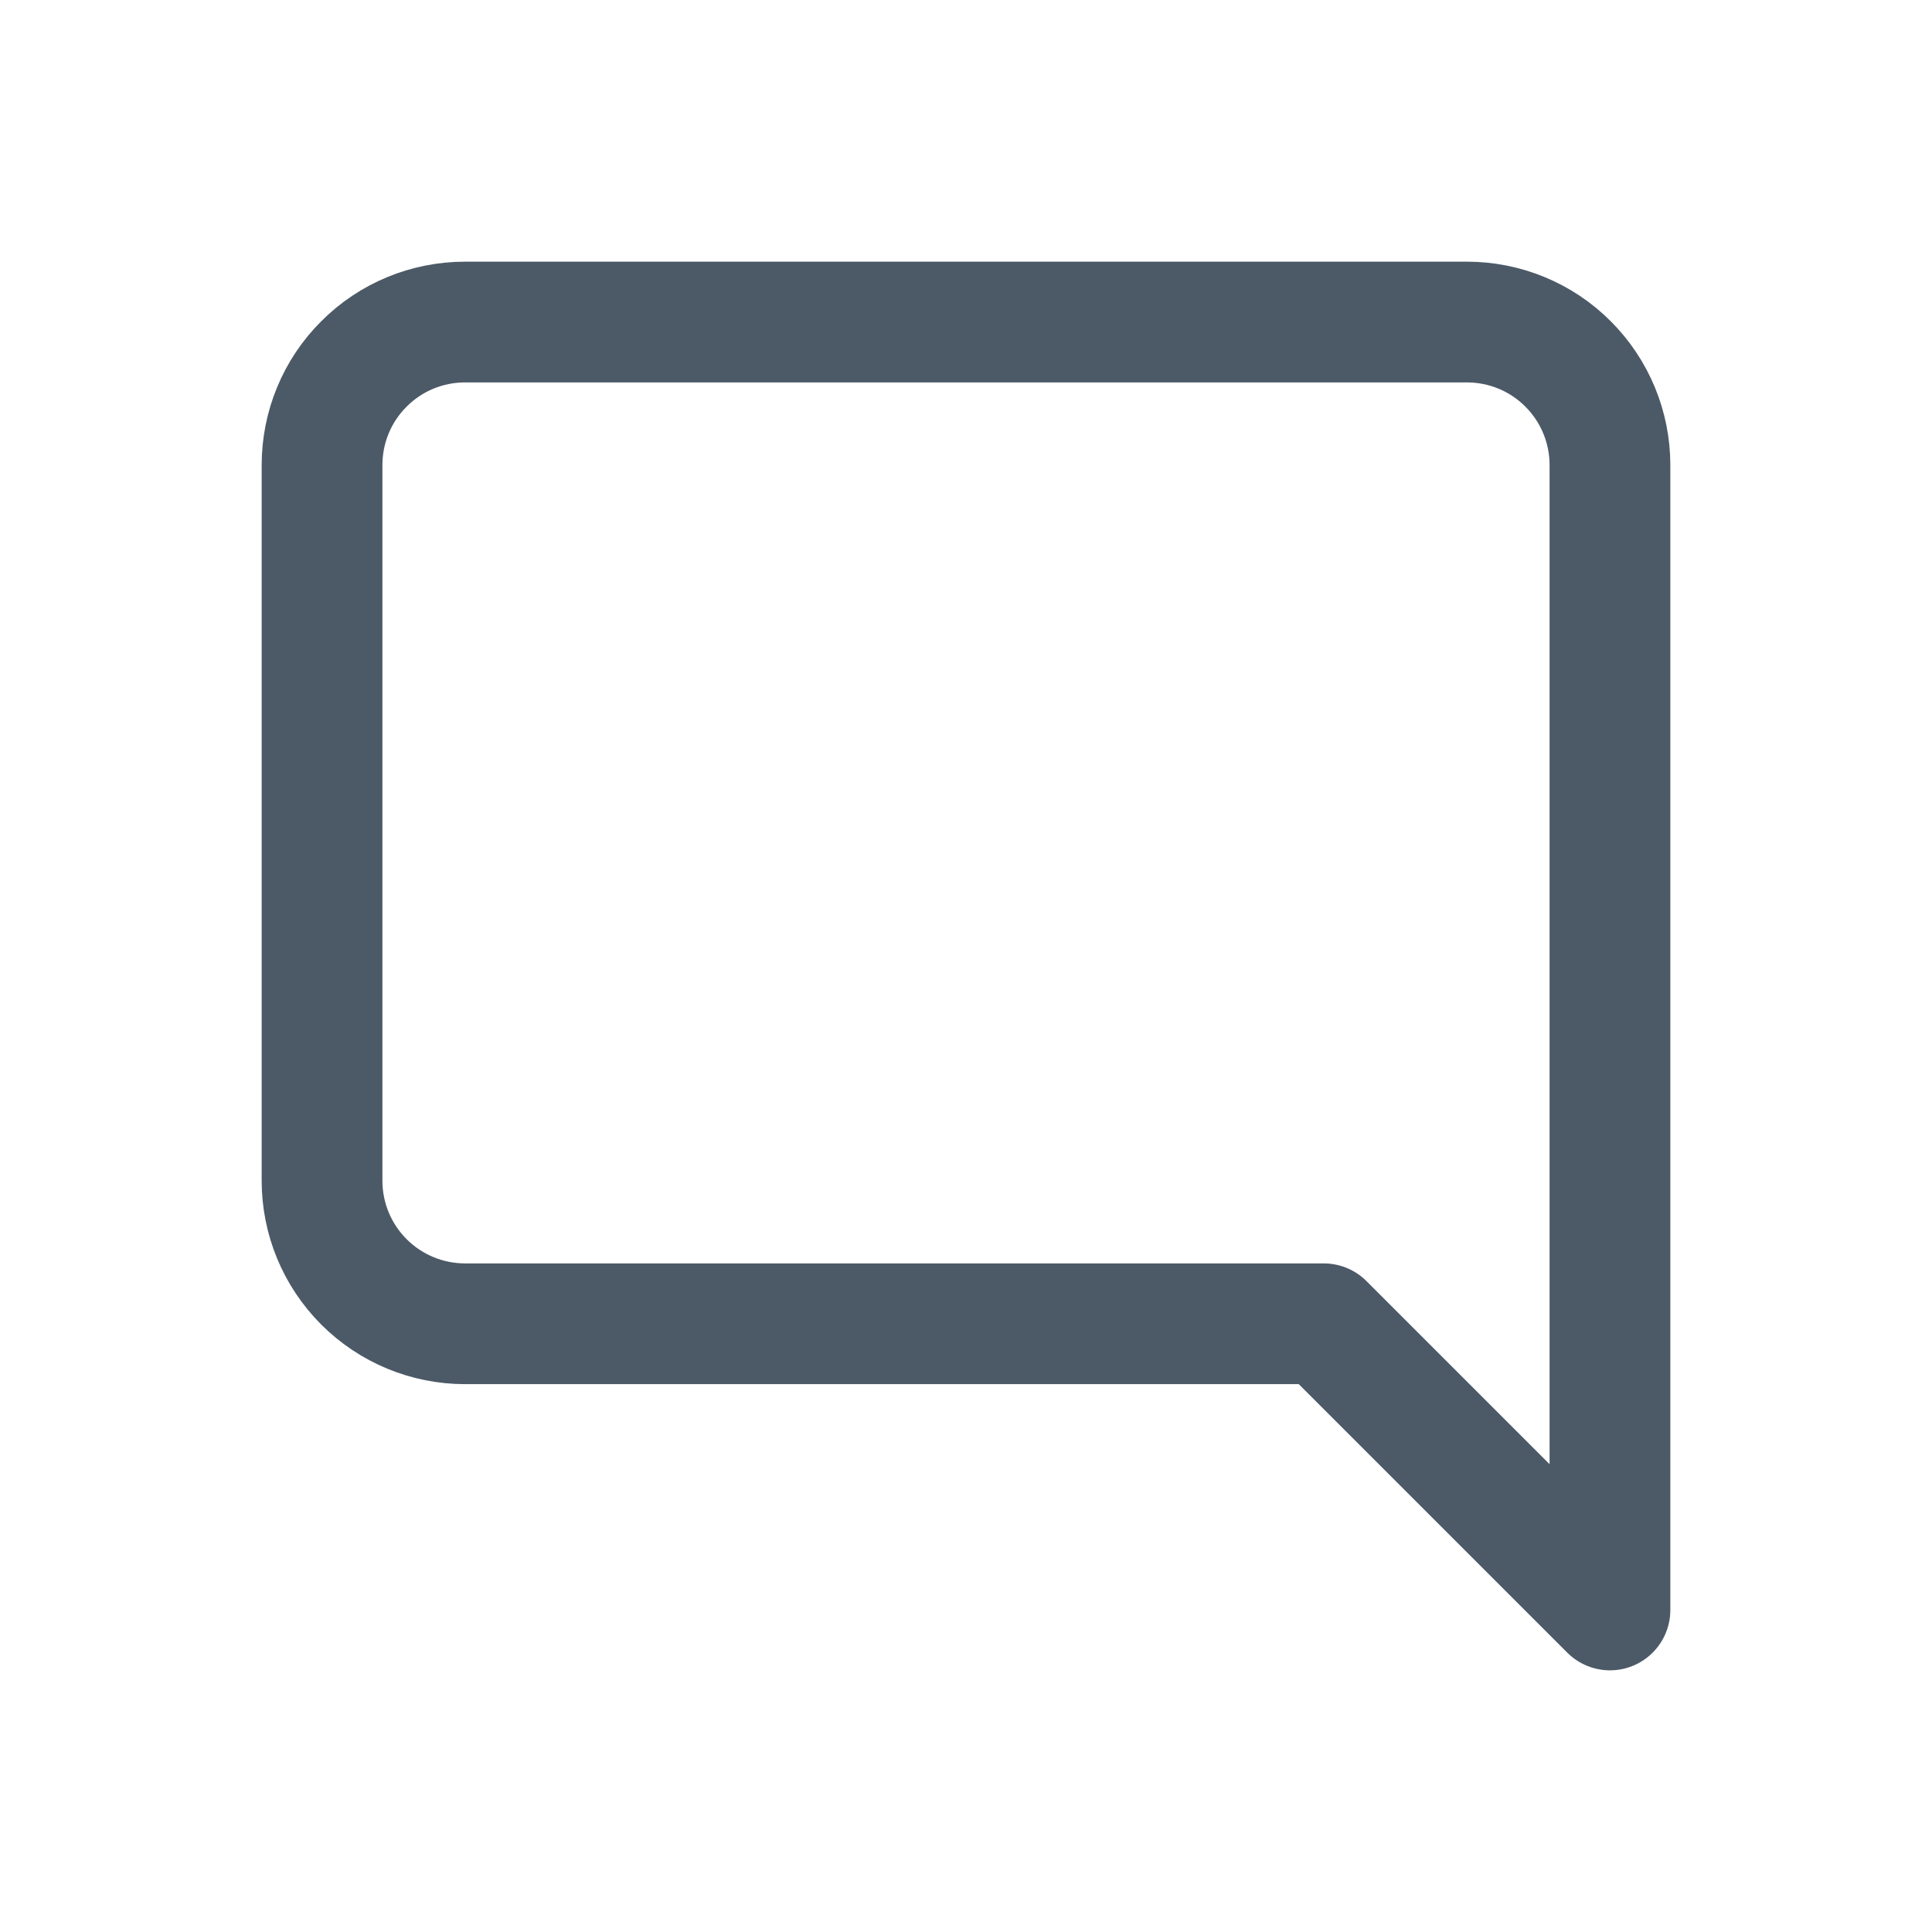 <svg xmlns="http://www.w3.org/2000/svg" width="16" height="16" fill="none" viewBox="0 0 16 16"><path stroke="#4C5A67" stroke-linecap="round" stroke-linejoin="round" d="M2.667 9.778C2.667 10.092 2.791 10.393 3.014 10.616C3.236 10.838 3.537 10.963 3.852 10.963H10.963L13.333 13.333V3.852C13.333 3.537 13.208 3.236 12.986 3.014C12.764 2.791 12.462 2.667 12.148 2.667H3.852C3.537 2.667 3.236 2.791 3.014 3.014C2.791 3.236 2.667 3.537 2.667 3.852V9.778Z"/></svg>